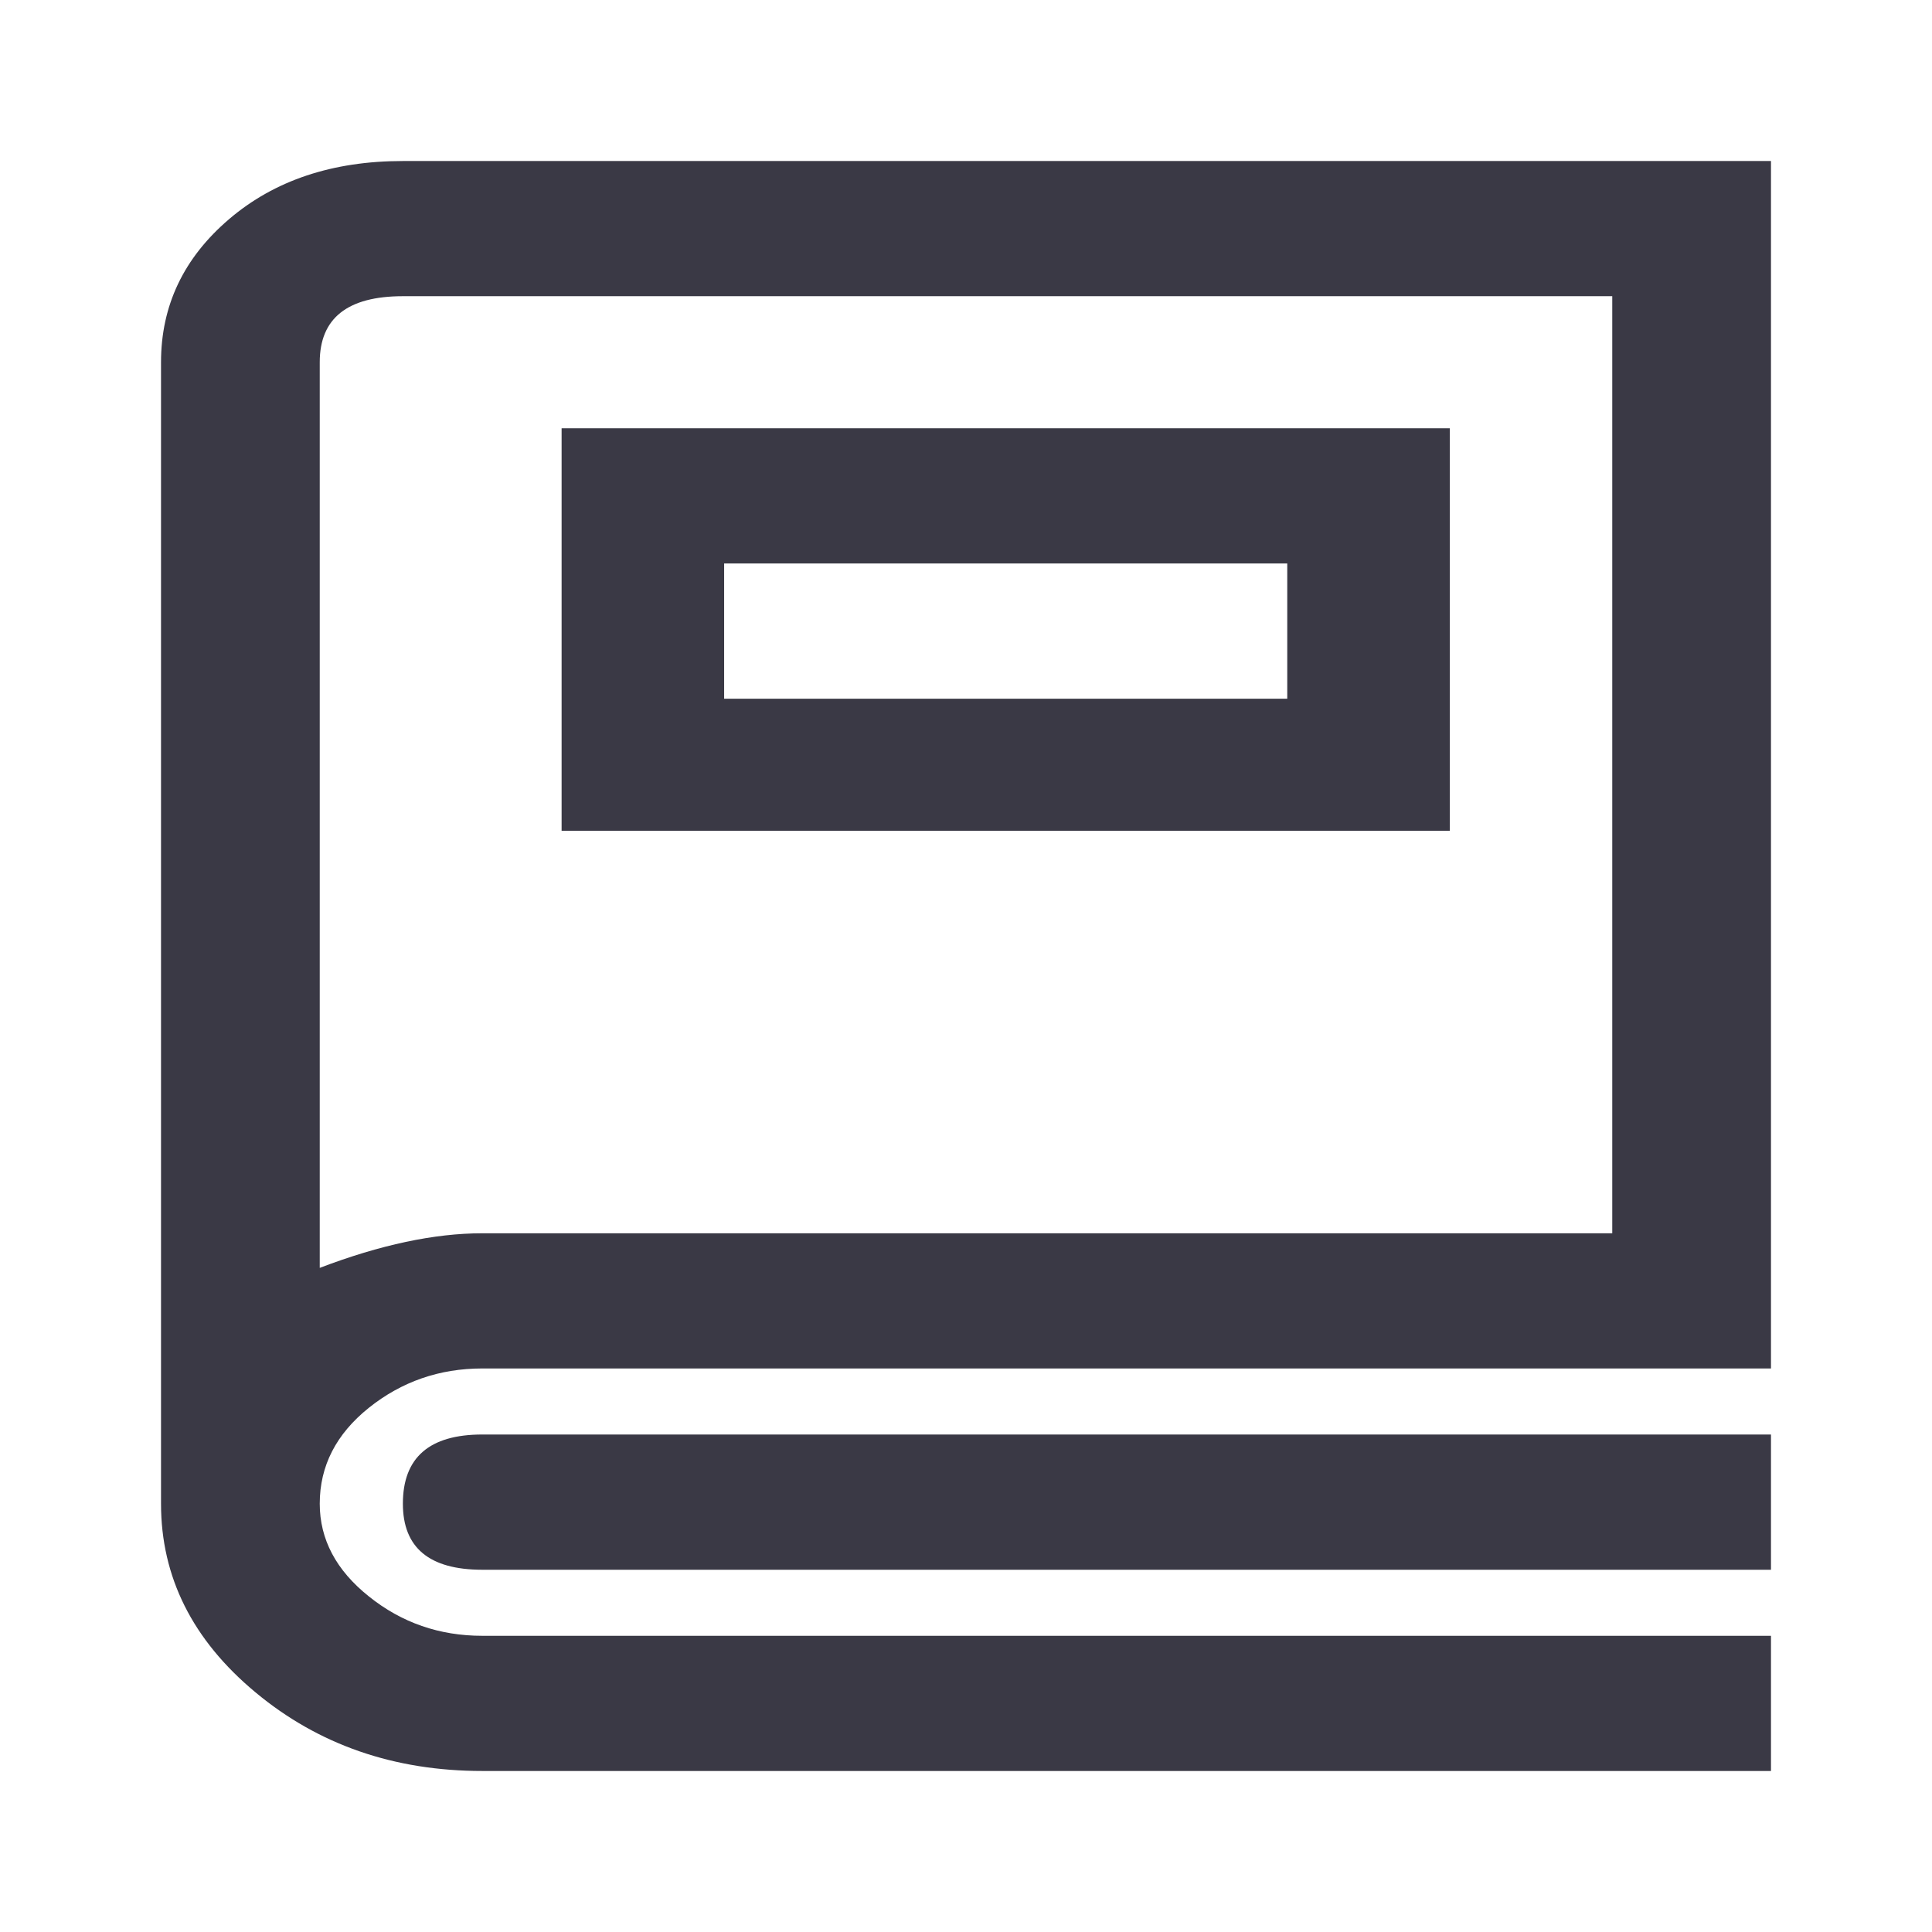 <svg width="32" height="32" viewBox="0 0 32 32" fill="none" xmlns="http://www.w3.org/2000/svg">
<path d="M7.988 29.333H29.333V27.094H7.988C7.278 27.094 6.652 26.877 6.11 26.442C5.567 26.009 5.296 25.496 5.296 24.906C5.296 24.281 5.567 23.752 6.11 23.317C6.652 22.884 7.278 22.666 7.988 22.666H29.333V2.667H6.673C5.505 2.667 4.545 2.988 3.794 3.63C3.042 4.272 2.667 5.062 2.667 6V24.906C2.667 26.121 3.188 27.163 4.232 28.031C5.275 28.899 6.527 29.333 7.988 29.333ZM5.296 6C5.296 5.271 5.755 4.906 6.673 4.906H26.704V20.427H7.988C7.195 20.427 6.297 20.618 5.296 21V6ZM6.673 24.906C6.673 25.635 7.111 26 7.988 26H29.333V23.76H7.988C7.111 23.76 6.673 24.142 6.673 24.906ZM24.013 7.094H9.302V13.76H24.013V7.094ZM21.321 11.573H11.994V9.333H21.321V11.573Z" fill="#3A3945"/>
</svg>
